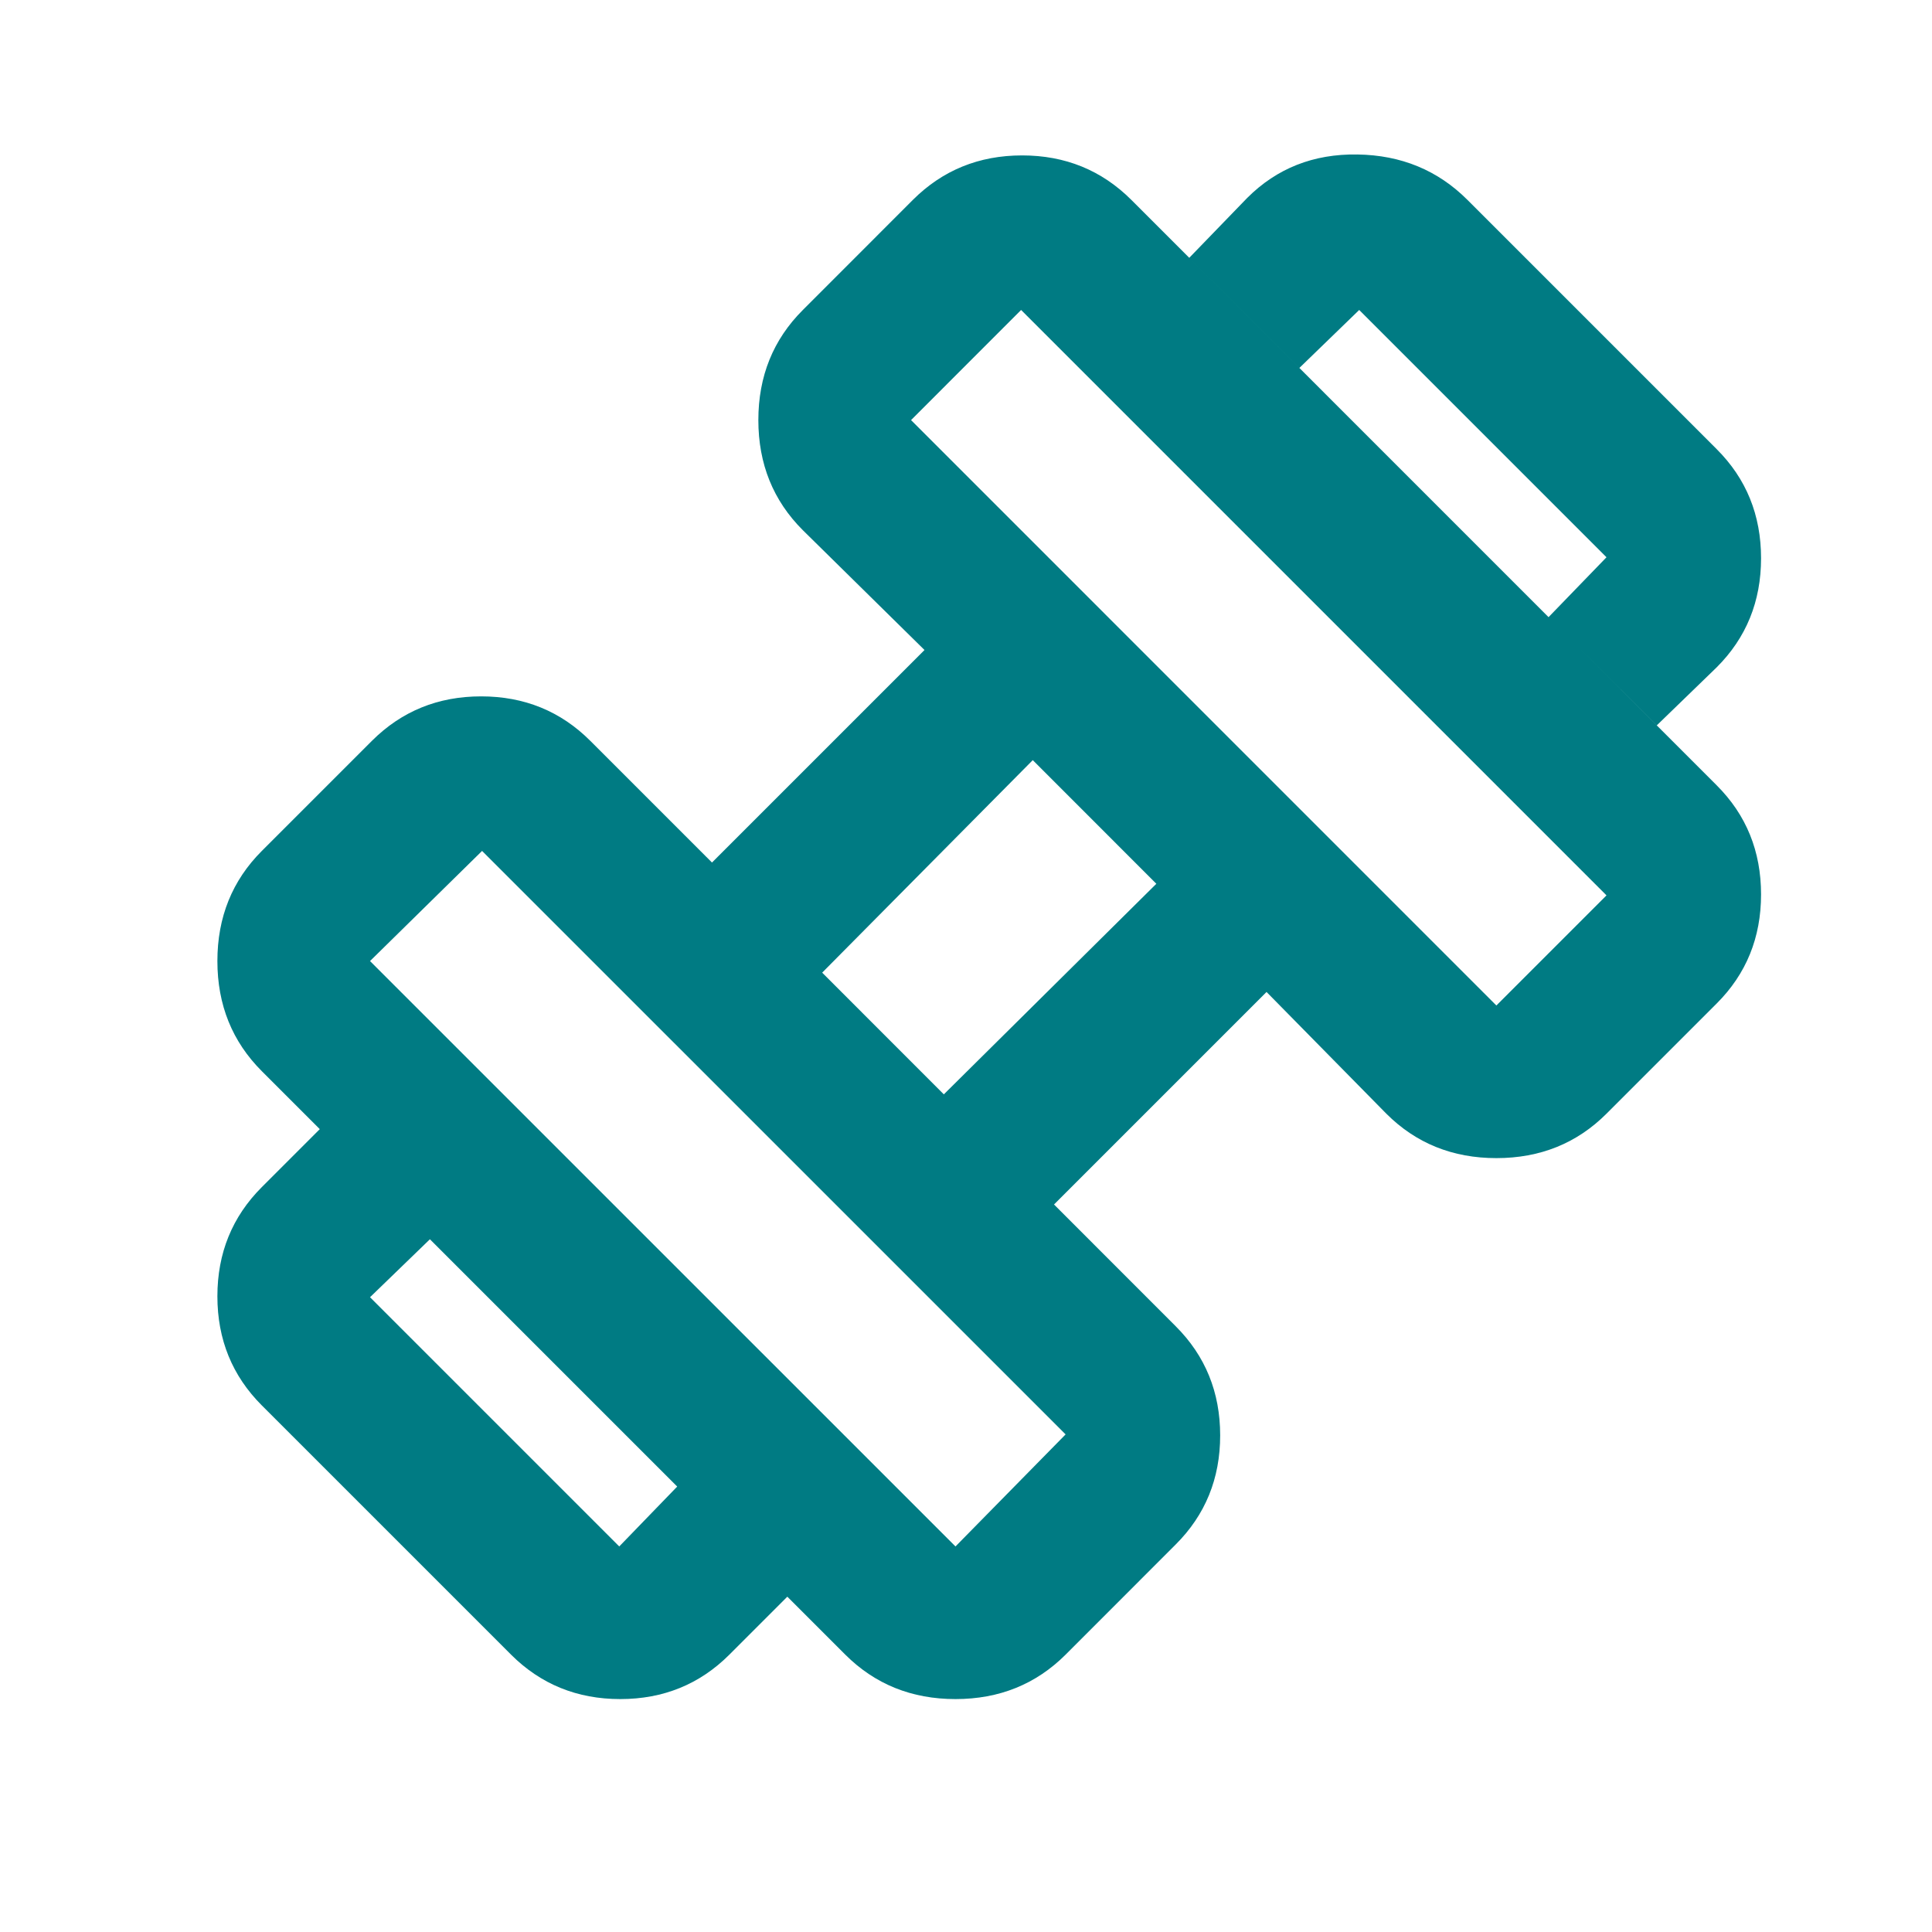 <svg width="25" height="25" viewBox="0 0 25 25" fill="none" xmlns="http://www.w3.org/2000/svg">
<mask id="mask0_1352_2686" style="mask-type:alpha" maskUnits="userSpaceOnUse" x="0" y="0" width="25" height="25">
<rect x="0.788" y="0.011" width="24" height="24" fill="#D9D9D9"/>
</mask>
<g mask="url(#mask0_1352_2686)">
<path d="M21.439 9.386L20.038 7.986L20.788 7.211L17.588 4.011L16.814 4.761L15.389 3.336L16.139 2.561C16.522 2.178 16.997 1.99 17.564 1.999C18.13 2.007 18.605 2.203 18.988 2.586L22.213 5.811C22.597 6.194 22.788 6.665 22.788 7.224C22.788 7.782 22.597 8.253 22.213 8.636L21.439 9.386ZM9.438 21.411C9.055 21.794 8.584 21.986 8.026 21.986C7.468 21.986 6.997 21.794 6.613 21.411L3.388 18.186C3.005 17.803 2.813 17.332 2.813 16.774C2.813 16.215 3.005 15.744 3.388 15.361L4.138 14.611L5.563 16.036L4.788 16.786L8.013 20.011L8.763 19.236L10.188 20.661L9.438 21.411ZM19.363 13.011L20.788 11.586L13.213 4.011L11.789 5.436L19.363 13.011ZM12.364 20.011L13.789 18.561L6.238 11.011L4.788 12.436L12.364 20.011ZM12.213 14.161L14.963 11.436L13.364 9.836L10.639 12.586L12.213 14.161ZM13.789 21.411C13.405 21.794 12.93 21.986 12.364 21.986C11.797 21.986 11.322 21.794 10.938 21.411L3.388 13.861C3.005 13.478 2.813 13.003 2.813 12.436C2.813 11.869 3.005 11.394 3.388 11.011L4.813 9.586C5.197 9.203 5.668 9.011 6.226 9.011C6.784 9.011 7.255 9.203 7.638 9.586L9.213 11.161L11.963 8.411L10.389 6.861C10.005 6.478 9.813 6.003 9.813 5.436C9.813 4.869 10.005 4.394 10.389 4.011L11.813 2.586C12.197 2.203 12.668 2.011 13.226 2.011C13.784 2.011 14.255 2.203 14.639 2.586L22.213 10.161C22.597 10.544 22.788 11.015 22.788 11.574C22.788 12.132 22.597 12.603 22.213 12.986L20.788 14.411C20.405 14.794 19.93 14.986 19.363 14.986C18.797 14.986 18.322 14.794 17.939 14.411L16.389 12.836L13.639 15.586L15.213 17.161C15.597 17.544 15.789 18.015 15.789 18.574C15.789 19.132 15.597 19.603 15.213 19.986L13.789 21.411Z" fill="#007B83"/>
</g>
</svg>

